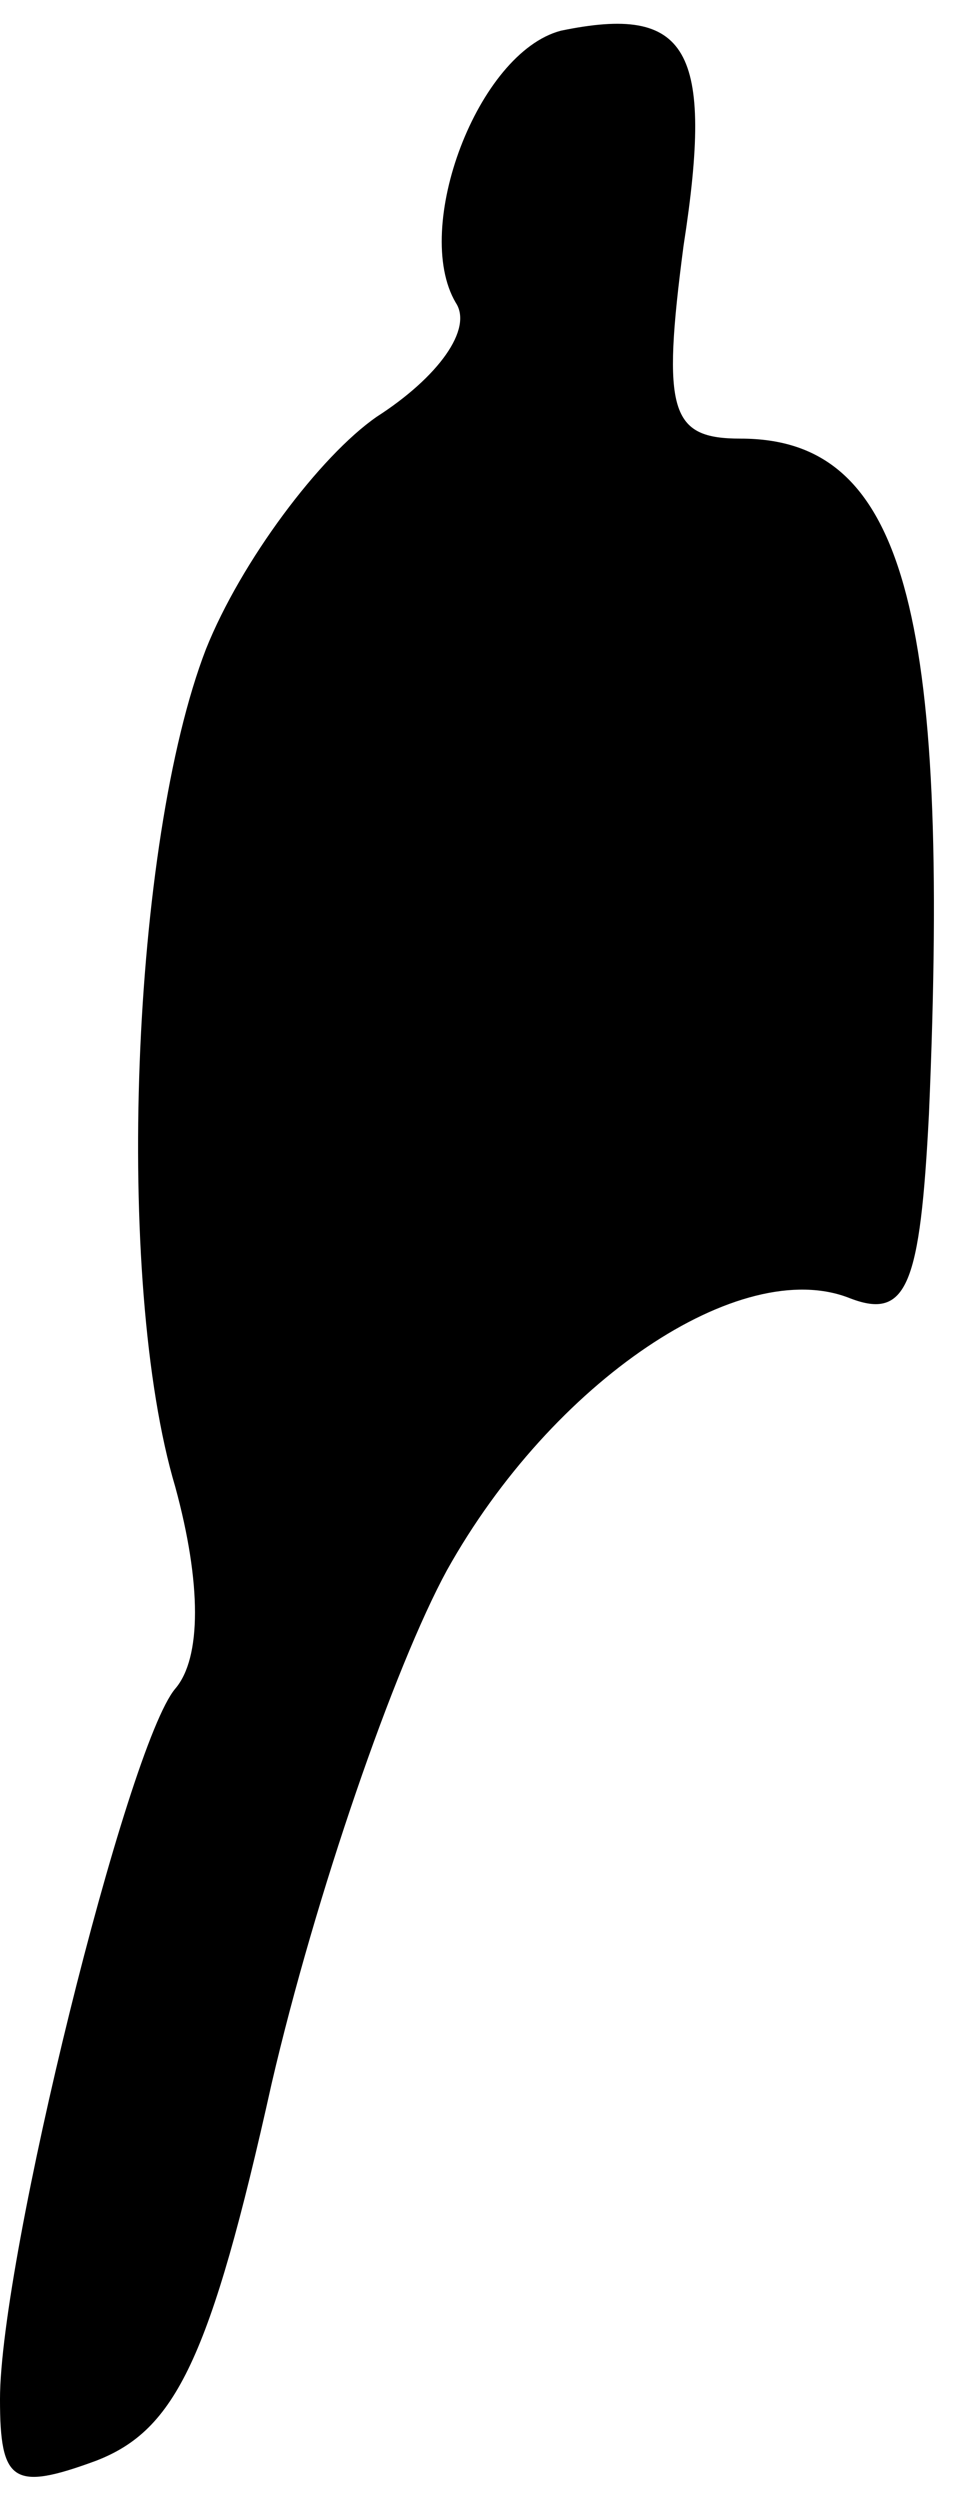 <?xml version="1.0" standalone="no"?>
<!DOCTYPE svg PUBLIC "-//W3C//DTD SVG 20010904//EN"
 "http://www.w3.org/TR/2001/REC-SVG-20010904/DTD/svg10.dtd">
<svg version="1.0" xmlns="http://www.w3.org/2000/svg"
 width="22pt" height="57pt" viewBox="0 0 22 57"
 preserveAspectRatio="xMidYMid meet">
<g transform="translate(0,57) scale(0.1,-0.1)"
fill="#000000" stroke="none">
<path fill="#000000" stroke="none" d="M128 563 c-19 -5 -34 -45 -24 -62 4 -6
-4 -17 -18 -26 -13 -9 -31 -33 -39 -53 -17 -44 -21 -144 -7 -191 6 -22 6 -39
0 -46 -11 -13 -40 -130 -40 -162 0 -19 3 -21 22 -14 18 7 26 23 40 86 10 43
28 95 40 117 24 43 67 72 92 62 13 -5 16 3 18 42 5 116 -6 154 -43 154 -16 0
-18 6 -13 44 7 45 1 55 -28 49z"/>
</g>
</svg>
